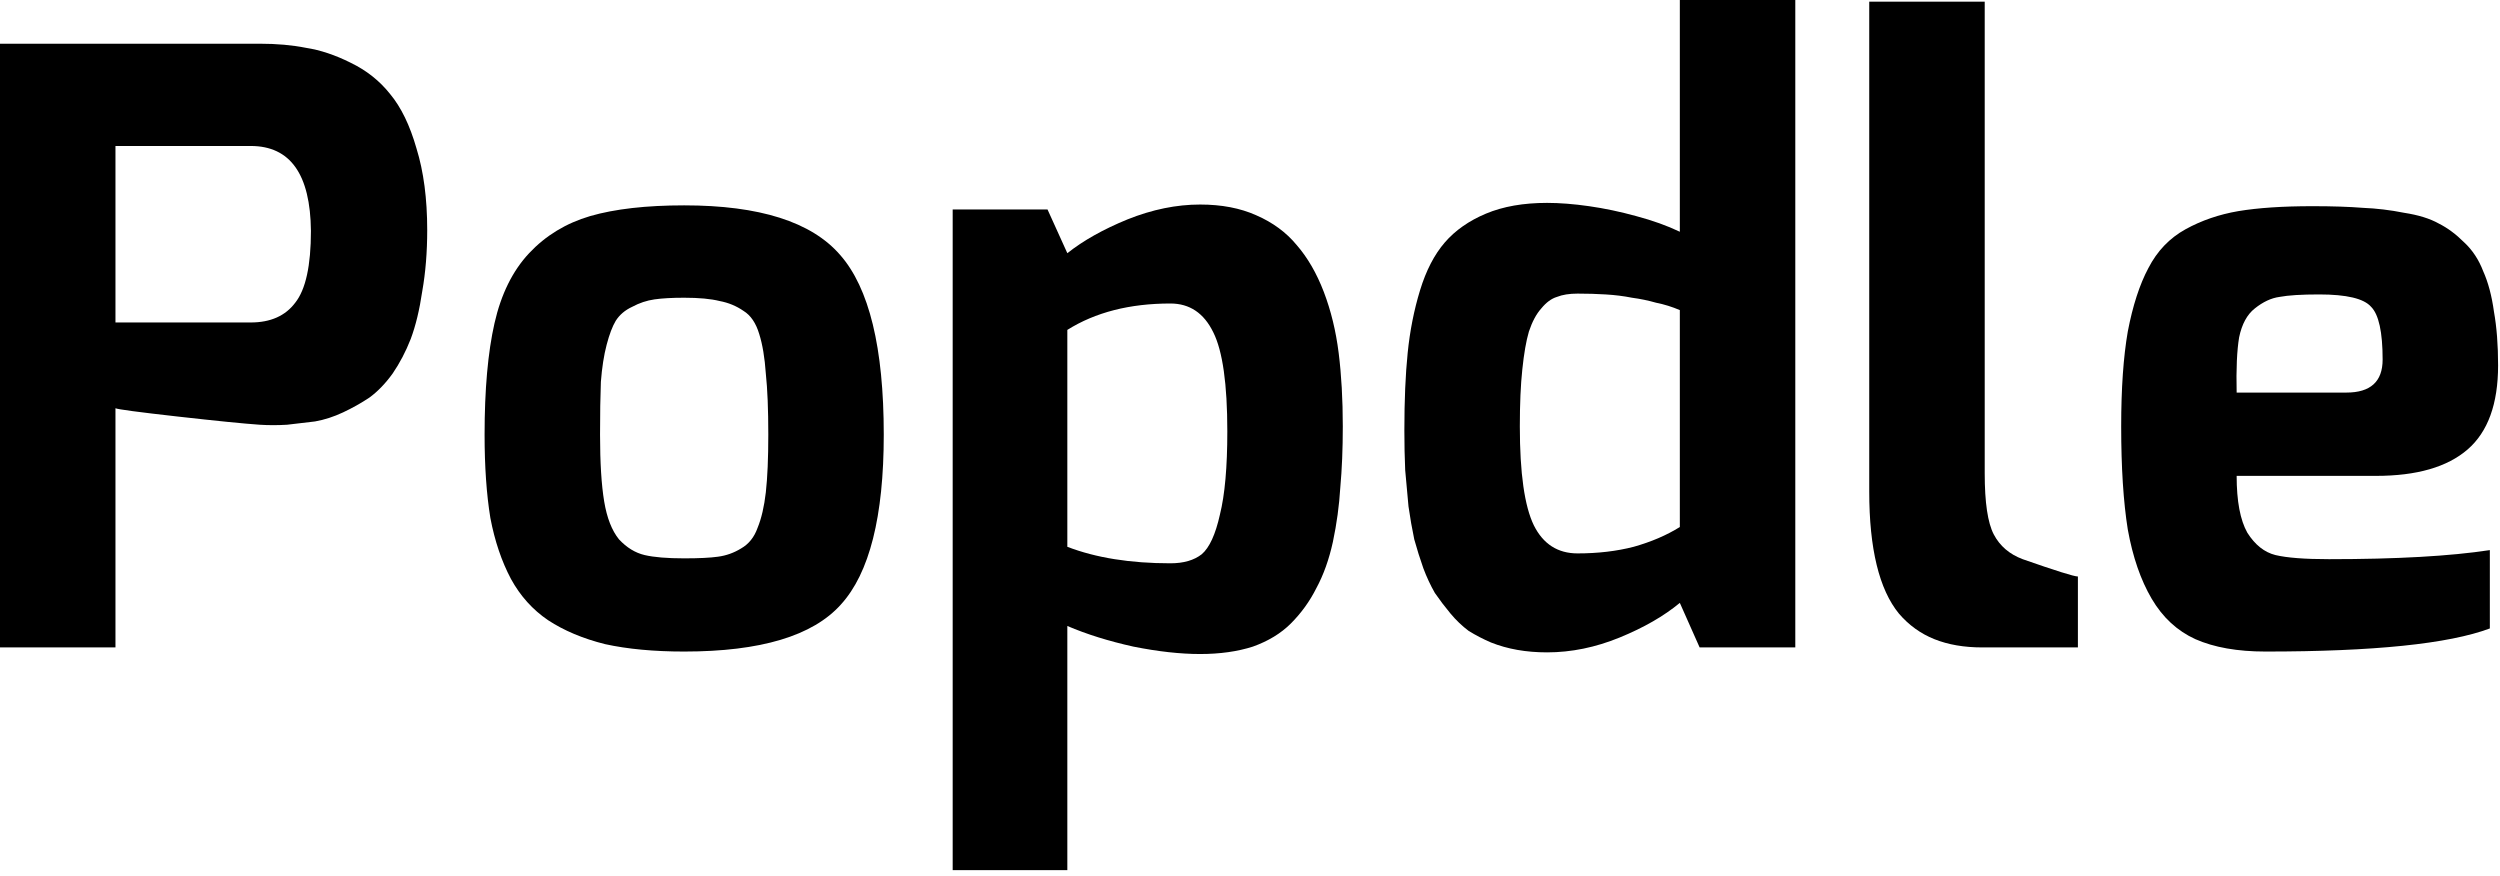 <svg width="194" height="68" viewBox="0 0 194 68" fill="none" xmlns="http://www.w3.org/2000/svg">
<path d="M0 50.24V3.392H20.16C21.483 3.392 22.677 3.499 23.744 3.712C24.853 3.883 26.005 4.267 27.2 4.864C28.437 5.461 29.461 6.272 30.272 7.296C31.125 8.32 31.808 9.728 32.32 11.52C32.875 13.312 33.152 15.424 33.152 17.856C33.152 19.563 33.024 21.141 32.768 22.592C32.555 24.043 32.256 25.28 31.872 26.304C31.488 27.285 31.019 28.181 30.464 28.992C29.909 29.76 29.312 30.379 28.672 30.848C28.032 31.275 27.349 31.659 26.624 32C25.899 32.341 25.173 32.576 24.448 32.704C23.723 32.789 22.997 32.875 22.272 32.96C21.547 33.003 20.843 33.003 20.16 32.96C18.923 32.875 16.789 32.661 13.76 32.32C10.731 31.979 9.131 31.765 8.96 31.68V50.24H0ZM8.96 25.024H19.456C20.992 25.024 22.144 24.512 22.912 23.488C23.723 22.464 24.128 20.608 24.128 17.92C24.085 13.525 22.528 11.328 19.456 11.328H8.96V25.024Z" fill="black"/>
<path d="M37.604 33.728C37.604 30.229 37.86 27.349 38.372 25.088C38.884 22.827 39.78 21.013 41.06 19.648C42.34 18.283 43.919 17.323 45.796 16.768C47.716 16.213 50.148 15.936 53.092 15.936C58.937 15.936 62.969 17.216 65.188 19.776C67.449 22.336 68.58 26.987 68.58 33.728C68.58 40.085 67.471 44.48 65.252 46.912C63.076 49.344 59.023 50.56 53.092 50.56C50.745 50.56 48.697 50.368 46.948 49.984C45.241 49.557 43.769 48.939 42.532 48.128C41.337 47.317 40.377 46.251 39.652 44.928C38.927 43.563 38.393 41.984 38.052 40.192C37.753 38.357 37.604 36.203 37.604 33.728ZM46.564 33.728C46.564 35.904 46.671 37.632 46.884 38.912C47.097 40.192 47.481 41.173 48.036 41.856C48.633 42.496 49.295 42.901 50.02 43.072C50.745 43.243 51.769 43.328 53.092 43.328C54.244 43.328 55.119 43.285 55.716 43.2C56.356 43.115 56.953 42.901 57.508 42.56C58.105 42.219 58.532 41.685 58.788 40.96C59.087 40.235 59.3 39.317 59.428 38.208C59.556 37.056 59.62 35.563 59.62 33.728C59.62 31.765 59.556 30.187 59.428 28.992C59.343 27.755 59.172 26.731 58.916 25.92C58.66 25.067 58.255 24.469 57.7 24.128C57.145 23.744 56.527 23.488 55.844 23.36C55.161 23.189 54.244 23.104 53.092 23.104C52.153 23.104 51.385 23.147 50.788 23.232C50.191 23.317 49.615 23.509 49.06 23.808C48.505 24.064 48.079 24.427 47.78 24.896C47.524 25.323 47.289 25.941 47.076 26.752C46.863 27.563 46.713 28.523 46.628 29.632C46.585 30.741 46.564 32.107 46.564 33.728Z" fill="black"/>
<path d="M73.928 67.52V16.256H81.288L82.825 19.648C84.062 18.667 85.619 17.792 87.496 17.024C89.416 16.256 91.294 15.872 93.129 15.872C94.793 15.872 96.243 16.149 97.481 16.704C98.76 17.259 99.806 18.027 100.617 19.008C101.47 19.989 102.174 21.205 102.729 22.656C103.283 24.107 103.667 25.685 103.881 27.392C104.094 29.099 104.201 30.997 104.201 33.088C104.201 34.837 104.136 36.416 104.008 37.824C103.923 39.232 103.731 40.64 103.433 42.048C103.134 43.413 102.707 44.608 102.153 45.632C101.641 46.656 100.979 47.573 100.169 48.384C99.4 49.152 98.419 49.749 97.225 50.176C96.03 50.56 94.665 50.752 93.129 50.752C91.593 50.752 89.865 50.56 87.945 50.176C86.025 49.749 84.318 49.216 82.825 48.576V67.52H73.928ZM82.825 42.432C85.043 43.285 87.71 43.712 90.825 43.712C91.849 43.712 92.659 43.477 93.257 43.008C93.854 42.496 94.323 41.472 94.665 39.936C95.049 38.4 95.24 36.245 95.24 33.472C95.24 29.803 94.878 27.243 94.153 25.792C93.427 24.299 92.318 23.552 90.825 23.552C87.667 23.552 85.001 24.235 82.825 25.6V42.432Z" fill="black"/>
<path d="M108.979 33.408C108.979 31.061 109.064 29.056 109.235 27.392C109.406 25.685 109.726 24.064 110.195 22.528C110.664 20.992 111.304 19.755 112.115 18.816C112.926 17.877 113.992 17.131 115.315 16.576C116.638 16.021 118.216 15.744 120.051 15.744C121.032 15.744 122.12 15.829 123.315 16C124.51 16.171 125.726 16.427 126.963 16.768C128.243 17.109 129.374 17.515 130.355 17.984V0H139.315V50.24H131.891L130.355 46.784C129.118 47.808 127.56 48.704 125.683 49.472C123.806 50.24 121.928 50.624 120.051 50.624C119.24 50.624 118.472 50.56 117.747 50.432C117.022 50.304 116.339 50.112 115.699 49.856C115.102 49.6 114.526 49.301 113.971 48.96C113.459 48.576 112.99 48.128 112.563 47.616C112.136 47.104 111.731 46.571 111.347 46.016C111.006 45.419 110.707 44.779 110.451 44.096C110.195 43.371 109.96 42.624 109.747 41.856C109.576 41.045 109.427 40.192 109.299 39.296C109.214 38.357 109.128 37.419 109.043 36.48C109 35.499 108.979 34.475 108.979 33.408ZM117.939 33.088C117.939 36.715 118.302 39.275 119.027 40.768C119.752 42.219 120.883 42.944 122.419 42.944C123.998 42.944 125.448 42.773 126.771 42.432C128.136 42.048 129.331 41.536 130.355 40.896V24.064C129.758 23.808 129.139 23.616 128.499 23.488C127.902 23.317 127.283 23.189 126.643 23.104C126.003 22.976 125.32 22.891 124.595 22.848C123.912 22.805 123.187 22.784 122.419 22.784C121.779 22.784 121.246 22.869 120.819 23.04C120.392 23.168 119.987 23.467 119.603 23.936C119.219 24.363 118.899 24.96 118.643 25.728C118.43 26.453 118.259 27.435 118.131 28.672C118.003 29.867 117.939 31.339 117.939 33.088Z" fill="black"/>
<path d="M145.053 38.144V0.128H154.014V36.736C154.014 38.997 154.248 40.576 154.717 41.472C155.187 42.368 155.934 43.008 156.958 43.392C159.518 44.288 160.947 44.736 161.245 44.736V50.24H153.822C152.413 50.24 151.176 50.027 150.109 49.6C149.043 49.173 148.126 48.512 147.357 47.616C146.589 46.677 146.014 45.419 145.63 43.84C145.245 42.261 145.053 40.363 145.053 38.144Z" fill="black"/>
<path d="M164.604 33.088C164.604 30.144 164.775 27.691 165.116 25.728C165.5 23.723 166.033 22.08 166.716 20.8C167.399 19.477 168.359 18.475 169.596 17.792C170.833 17.109 172.199 16.64 173.692 16.384C175.228 16.128 177.148 16 179.452 16C180.988 16 182.289 16.043 183.356 16.128C184.423 16.171 185.489 16.299 186.556 16.512C187.665 16.683 188.561 16.96 189.244 17.344C189.927 17.685 190.588 18.176 191.228 18.816C191.868 19.413 192.359 20.16 192.7 21.056C193.084 21.909 193.361 22.955 193.532 24.192C193.745 25.387 193.852 26.773 193.852 28.352C193.852 31.339 193.063 33.515 191.484 34.88C189.905 36.245 187.537 36.928 184.38 36.928H173.564C173.564 38.891 173.841 40.363 174.396 41.344C174.993 42.283 175.719 42.859 176.572 43.072C177.468 43.285 178.855 43.392 180.732 43.392C185.98 43.392 190.14 43.157 193.212 42.688V48.768C190.012 49.963 184.209 50.56 175.804 50.56C173.628 50.56 171.815 50.24 170.364 49.6C168.956 48.96 167.825 47.915 166.972 46.464C166.119 45.013 165.5 43.221 165.116 41.088C164.775 38.955 164.604 36.288 164.604 33.088ZM173.564 30.464H182.076C183.953 30.464 184.892 29.611 184.892 27.904C184.892 25.771 184.593 24.405 183.996 23.808C183.441 23.168 182.097 22.848 179.964 22.848C178.599 22.848 177.575 22.912 176.892 23.04C176.252 23.125 175.612 23.424 174.972 23.936C174.375 24.405 173.969 25.152 173.756 26.176C173.585 27.2 173.521 28.629 173.564 30.464Z" fill="black"/>
</svg>
